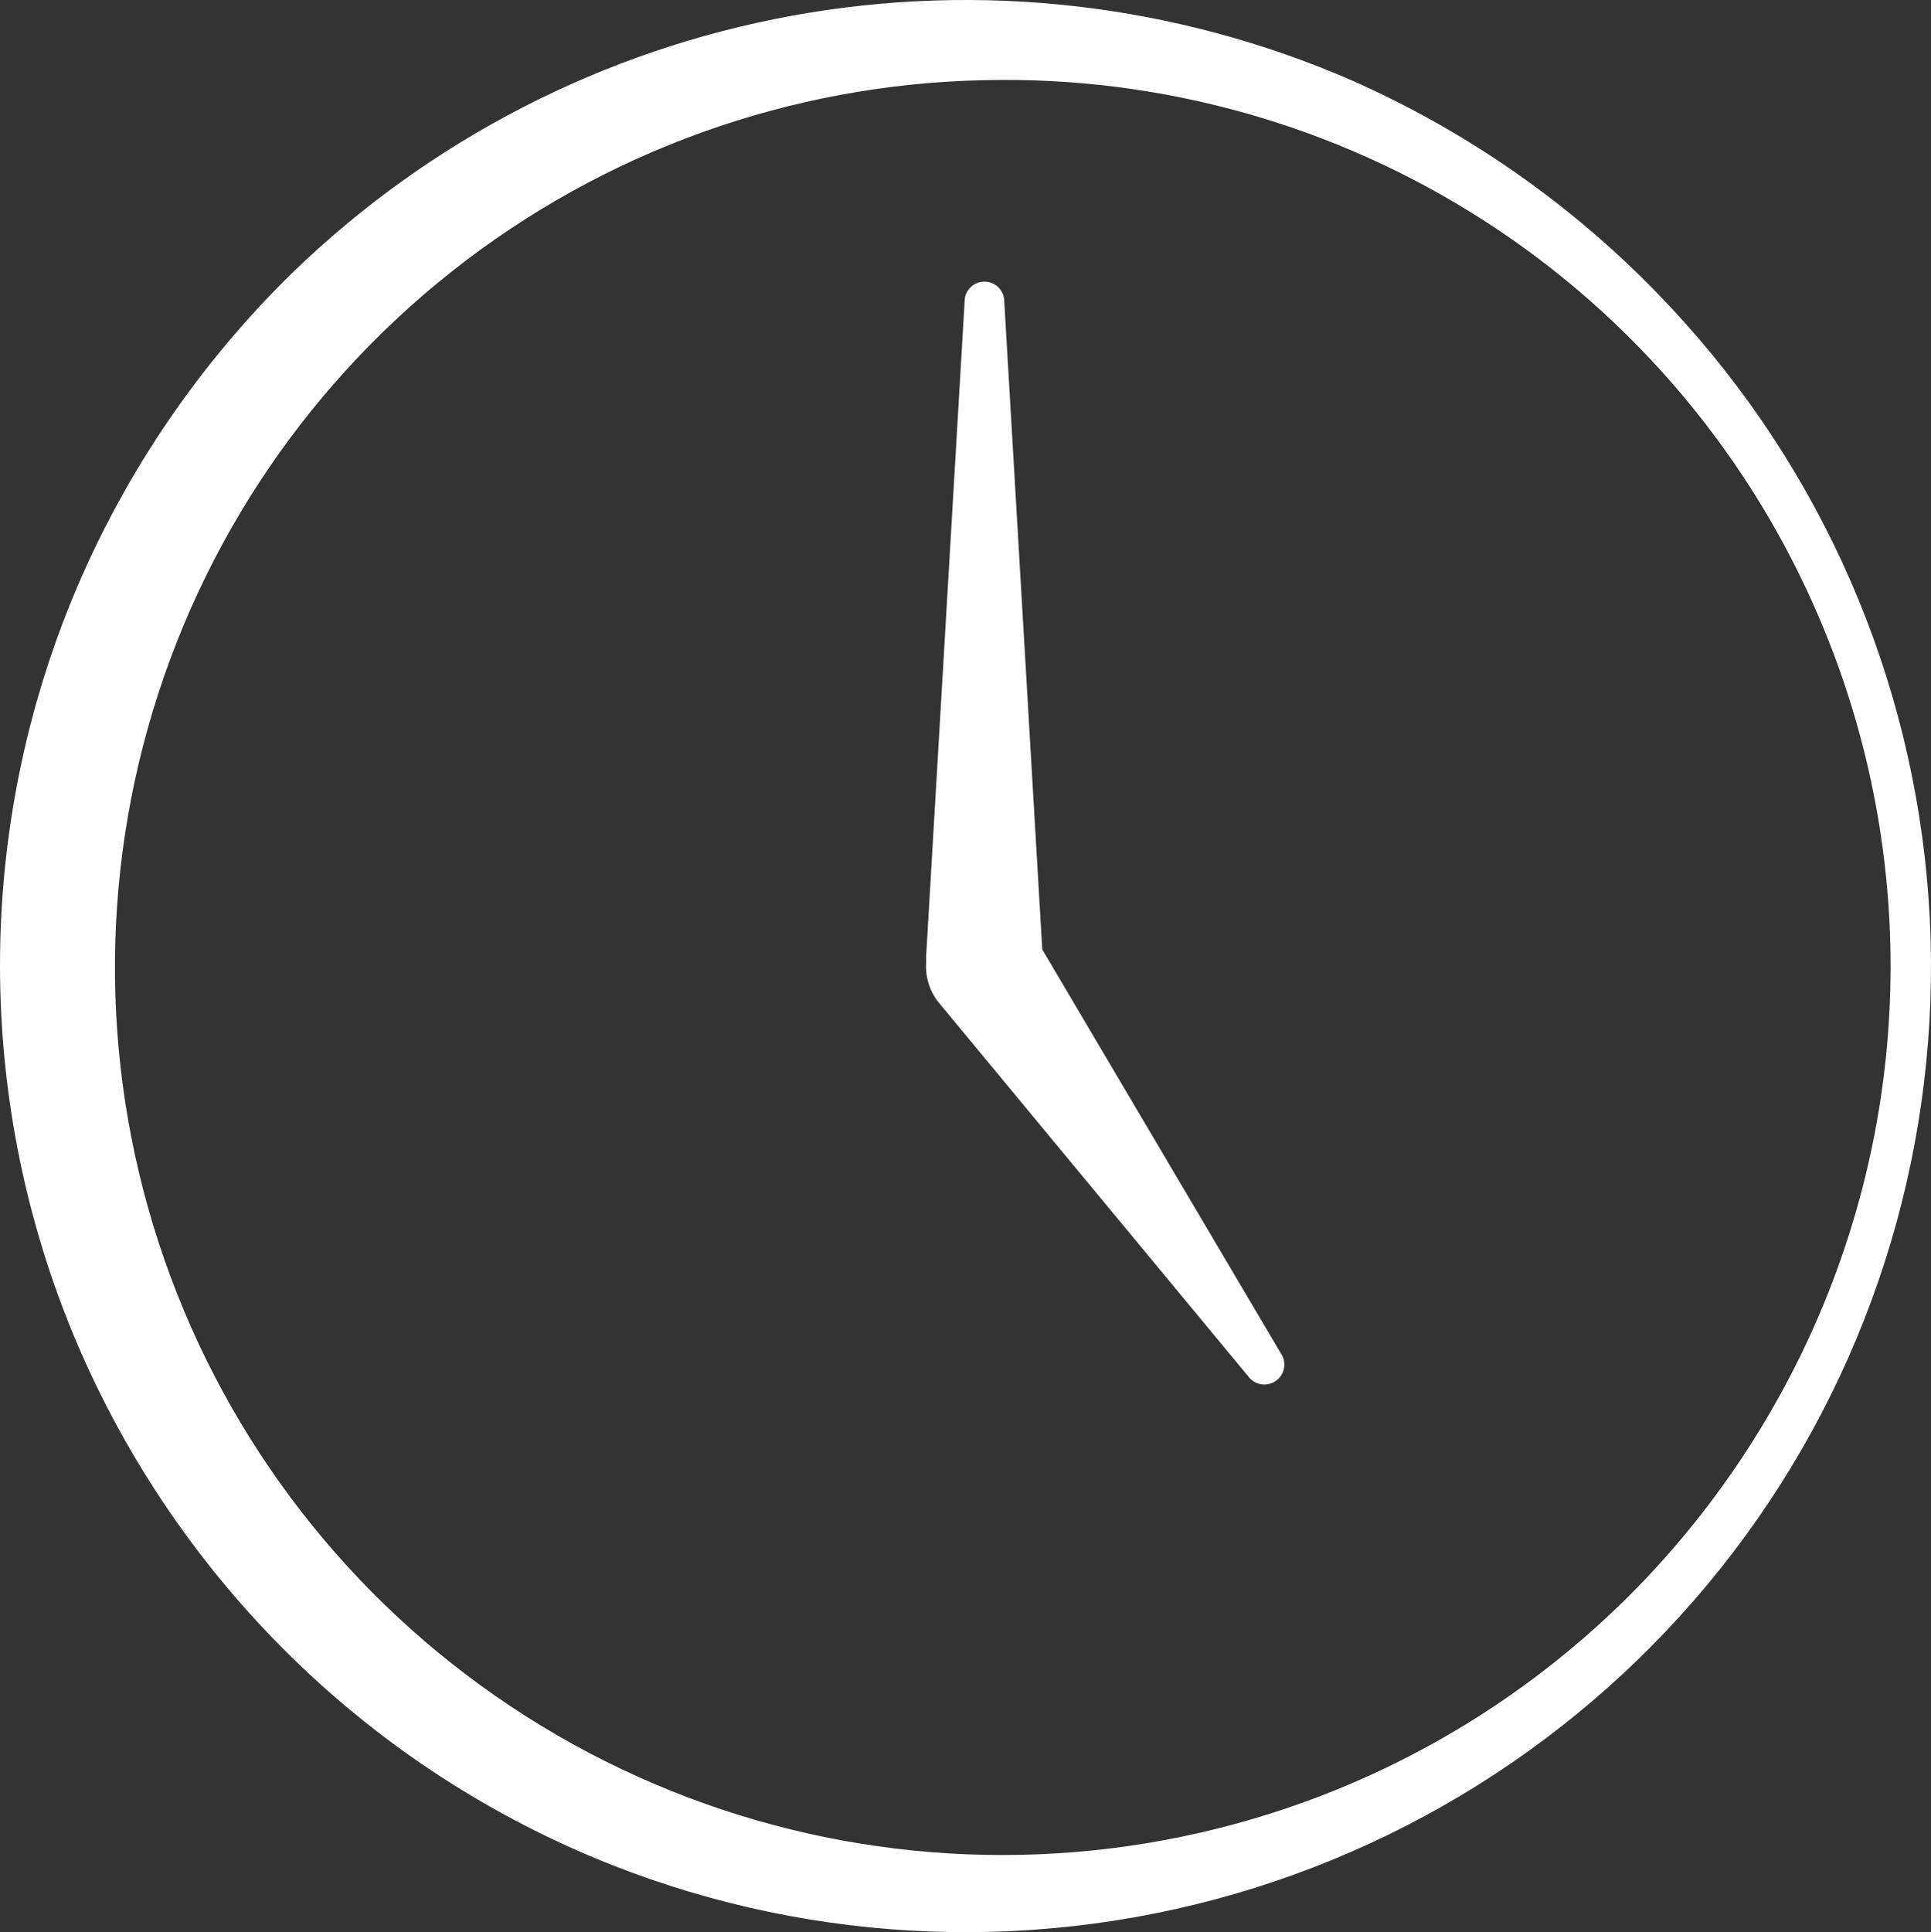 <?xml version="1.0" encoding="UTF-8"?>
<svg id="_레이어_1" data-name="레이어 1" xmlns="http://www.w3.org/2000/svg" viewBox="0 0 993.8 994.29">
  <rect x="0" y="0" width="993.8" height="994.29" fill="#333333" stroke="none"/>
  <defs>
    <style>
      .cls-1 {
        fill: #fff;
        stroke-width: 0px;
      }
    </style>
  </defs>
  <path class="cls-1" d="M852.97,150.92c-44.98-46.35-98.48-83.59-157.56-109.68C604.94,1.94,504.85-9.62,407.81,8.05c-97.04,17.67-186.64,63.76-257.45,132.43-47.42,46.37-85.19,101.68-111.12,162.72C13.34,364.45,0,430.26,0,496.76s13.34,132.32,39.24,193.56c25.93,61.05,63.7,116.36,111.12,162.72,47.14,46.07,102.99,82.3,164.28,106.56,105.71,41.72,222.54,45.93,330.98,11.93s201.95-104.15,264.93-198.76c62.98-94.6,91.61-207.94,81.13-321.11-10.48-113.16-59.44-219.32-138.73-300.75h.02ZM834.49,825.08c-71.41,69.54-163.6,113.8-262.51,126.05-98.91,12.25-199.11-8.2-285.32-58.22-86.21-50.02-153.69-126.86-192.14-218.81s-45.78-193.95-20.85-290.45c24.93-96.5,80.74-182.2,158.91-244.02,78.18-61.82,174.43-96.37,274.08-98.38,91.28-2.16,181.09,23.18,257.79,72.71,76.7,49.54,136.72,121,172.29,205.09,23.93,56.36,36.26,116.97,36.26,178.2s-12.33,121.84-36.26,178.2c-23.85,56.15-58.6,107.01-102.24,149.64h0Z"/>
  <path class="cls-1" d="M536.41,488.6l-19.56-333.48c0-5.63-4.57-10.2-10.2-10.2s-10.2,4.57-10.2,10.2l-19.8,336.72c-.06,1.16-.06,2.32,0,3.48-.52,7.57,1.88,15.04,6.72,20.88l159,192c3.32,4.61,9.73,5.65,14.34,2.34,4.61-3.32,5.66-9.73,2.34-14.34l-122.64-207.6Z"/>
</svg>